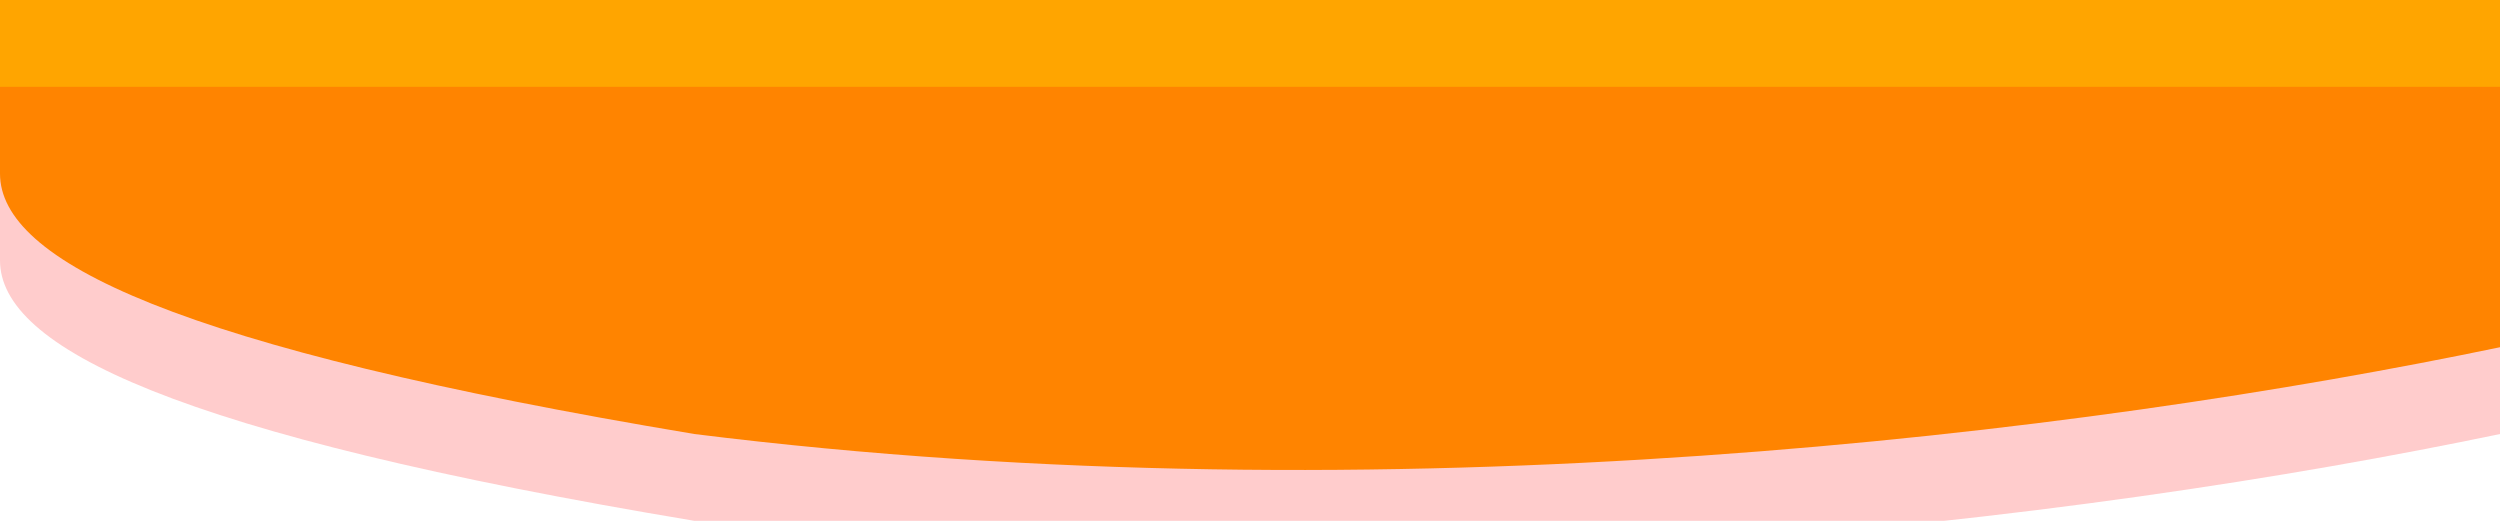 <svg width="100%" height="100%" viewBox="0 0 1440 300" fill="none" xmlns="http://www.w3.org/2000/svg">
<path d="M0 0H1440V200C1200 250 800 300 400 250C100 200 0 150 0 100V0Z" fill="orange"/>
<path d="M0 50H1440V250C1200 300 800 350 400 300C100 250 0 200 0 150V50Z" fill="red" fill-opacity="0.2"/>
</svg>